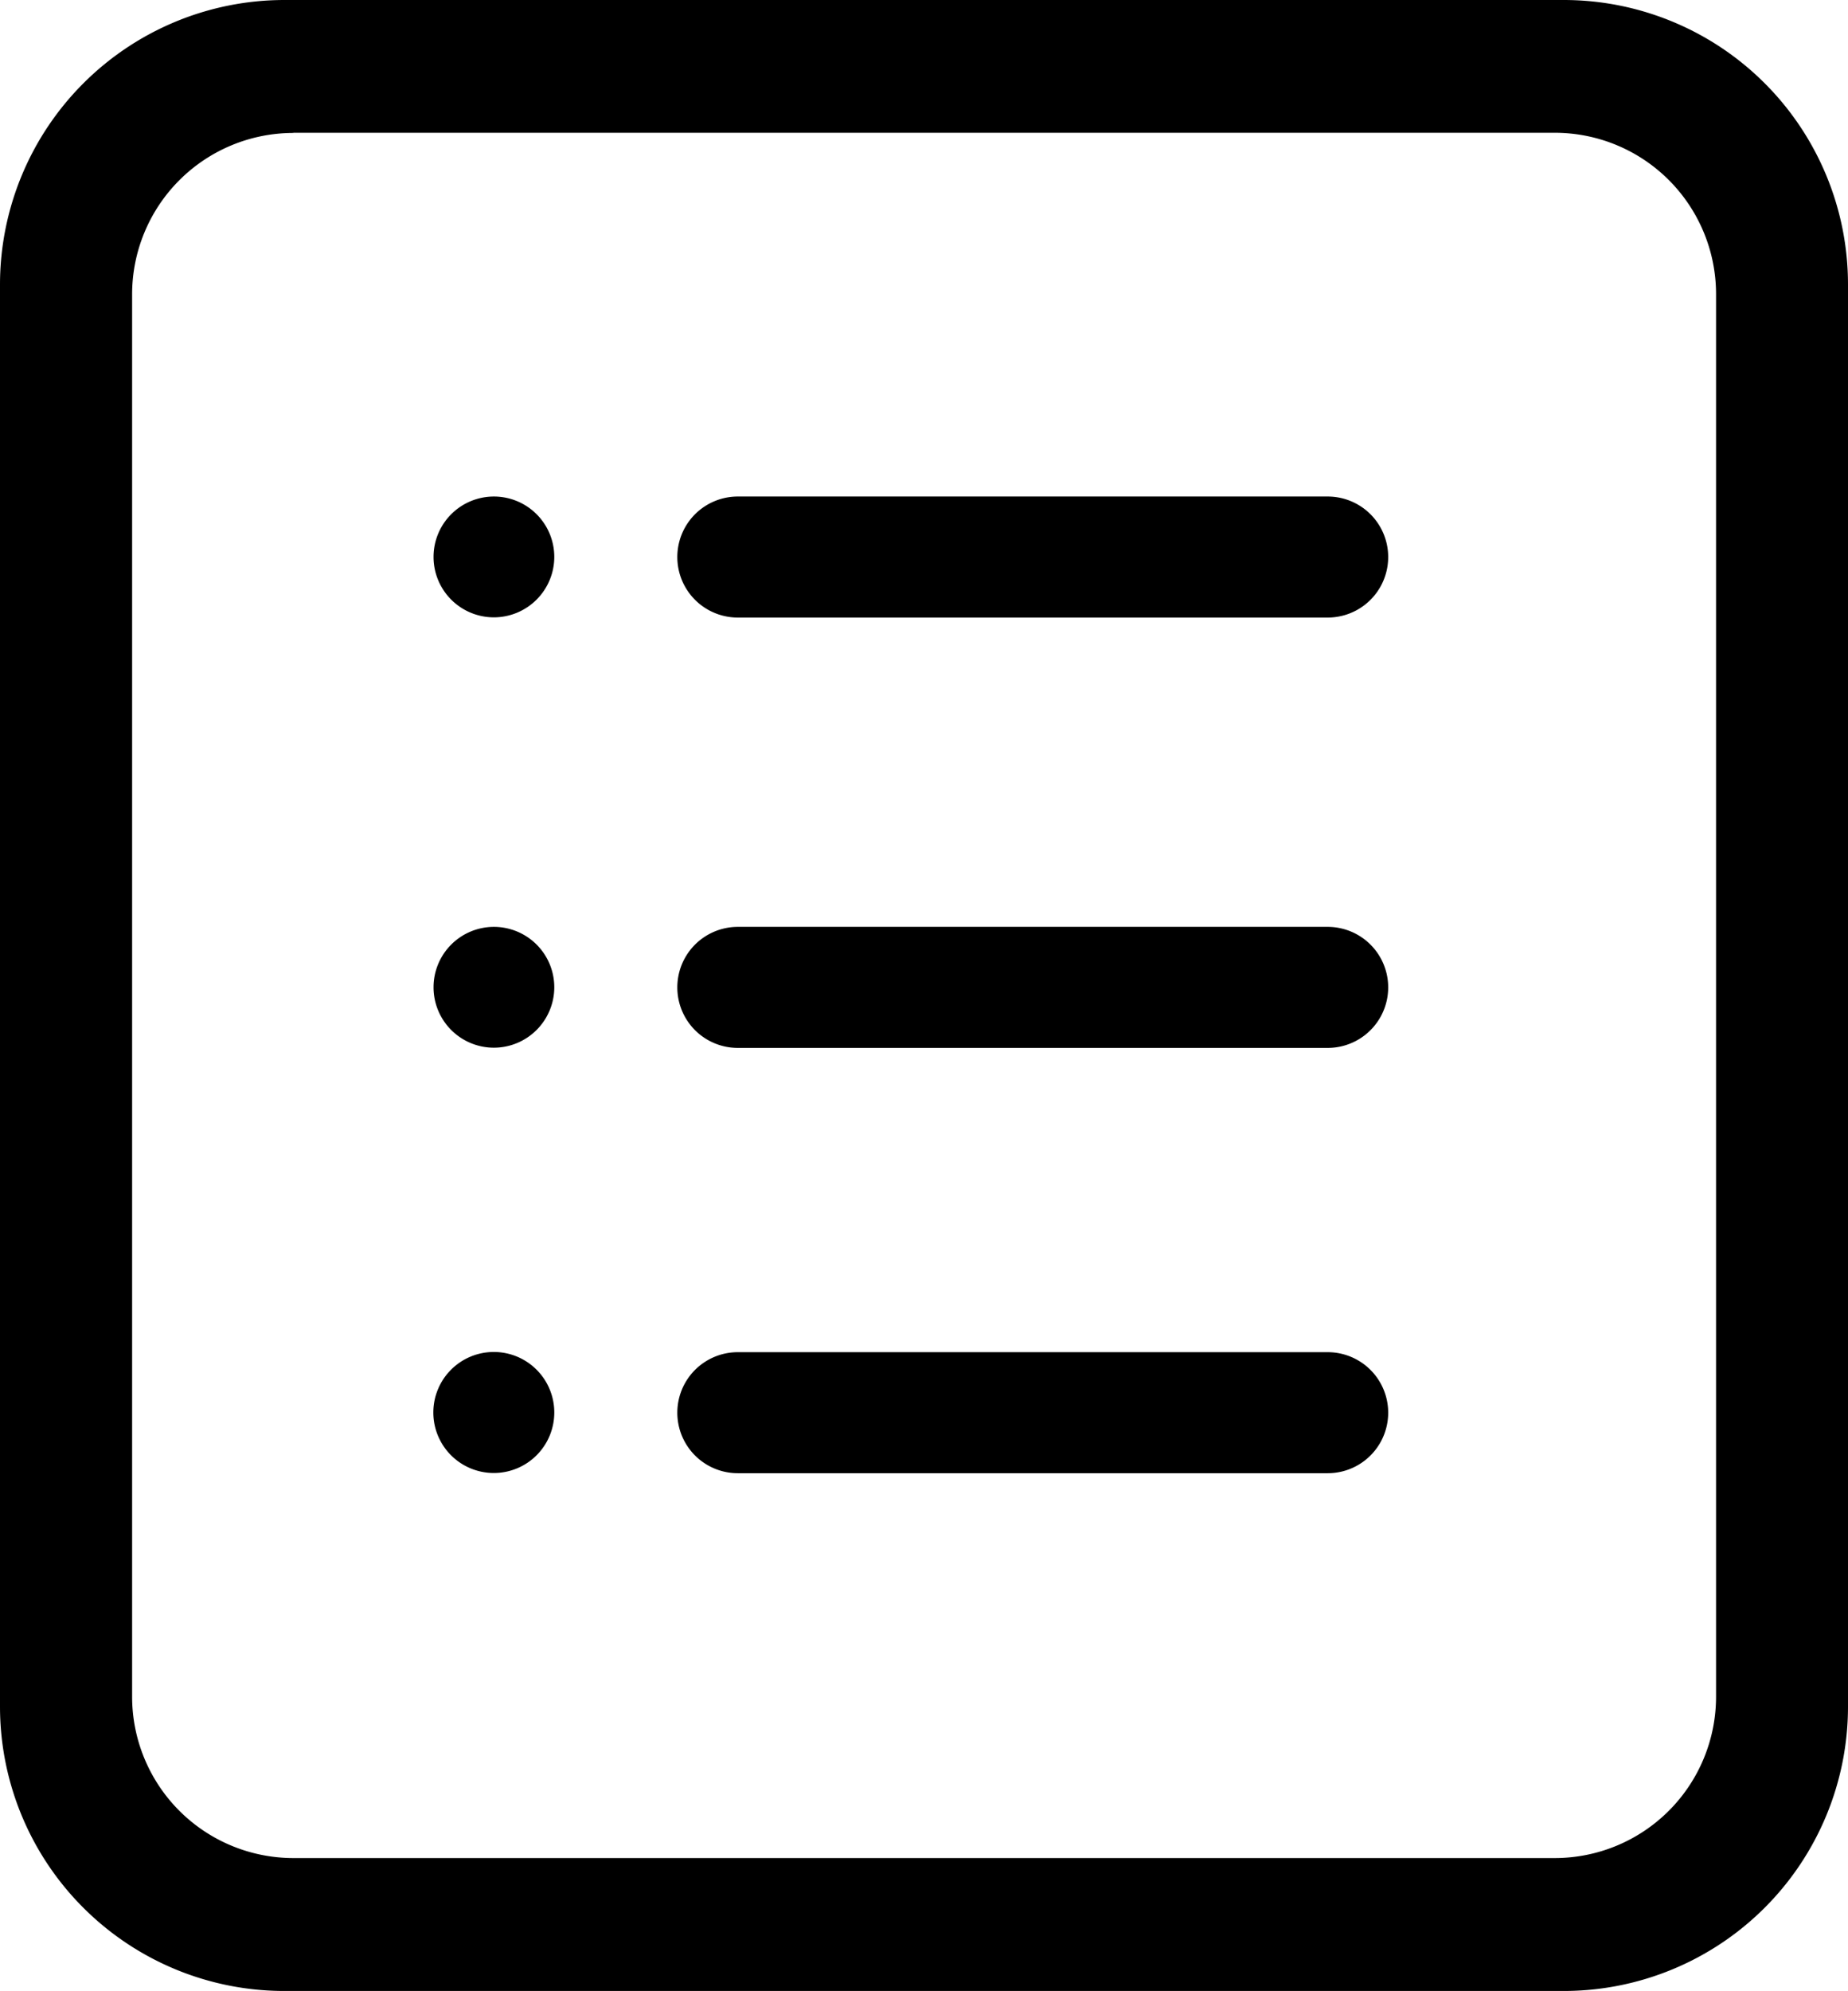 <svg xmlns="http://www.w3.org/2000/svg" width="53.474" height="57.58" viewBox="0 0 53.474 57.58">
  <path id="operation-and-maintenance-center-execution-record-svgrepo-com" d="M60.381,0H97.4a8.226,8.226,0,0,1,8.225,8.225v41.13A8.225,8.225,0,0,1,97.4,57.58H60.376a8.225,8.225,0,0,1-8.225-8.225V8.225A8.232,8.232,0,0,1,60.381,0Zm.257,3.845a4.667,4.667,0,0,0-4.664,4.664V49.072a4.667,4.667,0,0,0,4.664,4.664H97.143a4.667,4.667,0,0,0,4.664-4.664V8.5A4.667,4.667,0,0,0,97.143,3.84H60.637ZM73.5,14.36H90.57a1.75,1.75,0,0,1,0,3.5H73.5a1.75,1.75,0,1,1,0-3.5Zm0,12.446H90.57a1.75,1.75,0,0,1,0,3.5H73.5a1.75,1.75,0,1,1,0-3.5Zm0,12.3H90.57a1.75,1.75,0,0,1,0,3.5H73.5a1.75,1.75,0,1,1,0-3.5ZM66.44,17.854a1.747,1.747,0,1,1,1.75-1.745,1.75,1.75,0,0,1-1.75,1.745Zm0,12.446a1.747,1.747,0,1,1,1.75-1.745A1.75,1.75,0,0,1,66.44,30.3Zm0,12.3a1.75,1.75,0,1,1,1.75-1.75,1.75,1.75,0,0,1-1.75,1.75Z" transform="translate(-52.151)"/>
</svg>